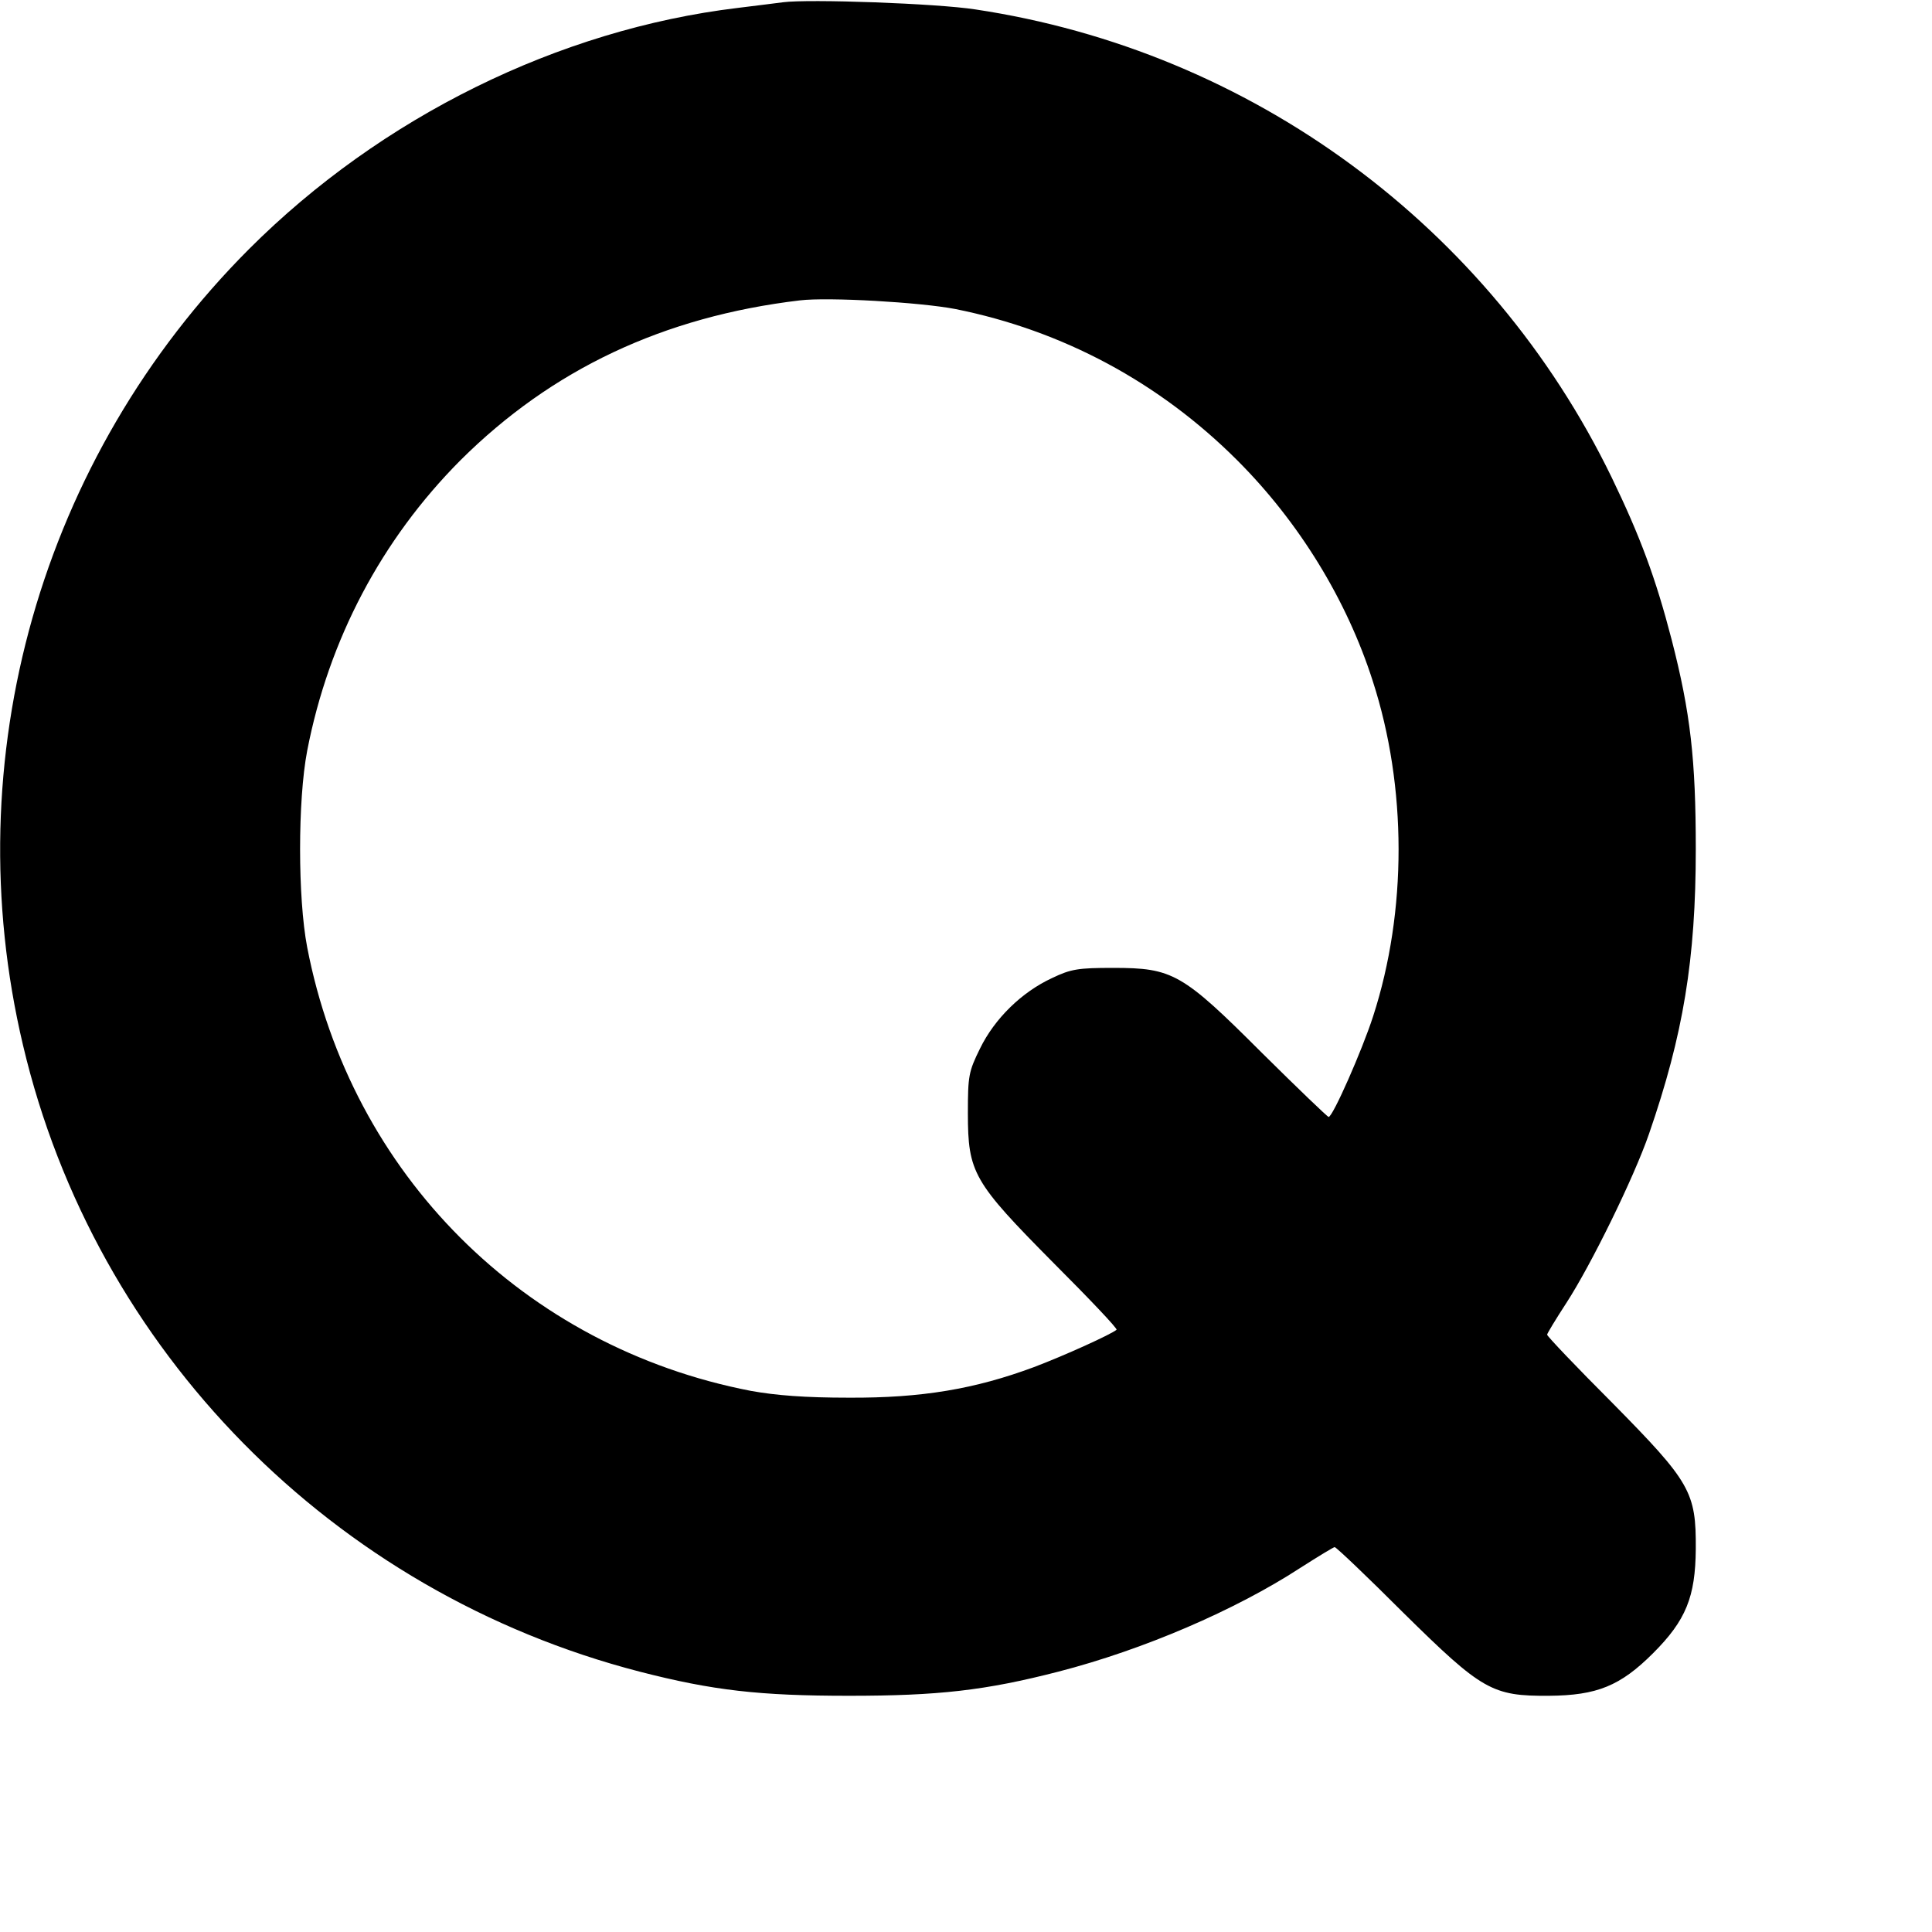 <?xml version="1.0" standalone="no"?>
<!DOCTYPE svg PUBLIC "-//W3C//DTD SVG 20010904//EN"
 "http://www.w3.org/TR/2001/REC-SVG-20010904/DTD/svg10.dtd">
<svg version="1.0" xmlns="http://www.w3.org/2000/svg"
 width="512pt" height="512pt" viewBox="0 0 512 512"
 preserveAspectRatio="xMidYMid meet">
<g transform="translate(0,512) scale(0.1,-0.1)"
fill="#000000" stroke="none">
<path d="M2075 5114 c-16 -2 -70 -9 -120 -15 -474 -57 -945 -289 -1295 -639
-552 -553 -779 -1350 -599 -2110 191 -810 822 -1450 1634 -1660 194 -50 318
-64 555 -64 237 0 361 14 555 64 225 58 469 163 641 275 47 30 88 55 91 55 4
0 86 -78 182 -174 209 -206 235 -221 386 -220 127 1 189 26 276 113 87 87 112
149 113 276 1 151 -14 177 -220 386 -96 96 -174 178 -174 182 0 3 23 41 51 84
65 100 179 332 219 448 91 263 124 463 124 755 0 237 -14 361 -64 555 -42 162
-83 273 -159 430 -323 665 -954 1130 -1686 1240 -103 16 -442 28 -510 19z
m457 -813 c284 -57 540 -194 747 -401 163 -163 290 -369 359 -585 91 -281 91
-610 1 -888 -29 -90 -107 -267 -118 -267 -3 0 -82 76 -176 169 -212 212 -237
226 -395 226 -93 0 -112 -3 -162 -27 -80 -37 -152 -107 -191 -187 -30 -61 -32
-72 -32 -171 0 -158 14 -182 227 -397 95 -95 170 -174 167 -177 -14 -12 -137
-68 -219 -99 -156 -58 -297 -82 -490 -81 -117 0 -193 6 -260 18 -601 116
-1060 574 -1176 1176 -25 131 -25 389 0 520 57 295 197 560 406 770 242 241
538 381 900 424 75 9 319 -5 412 -23z"/>
</g>
</svg>

